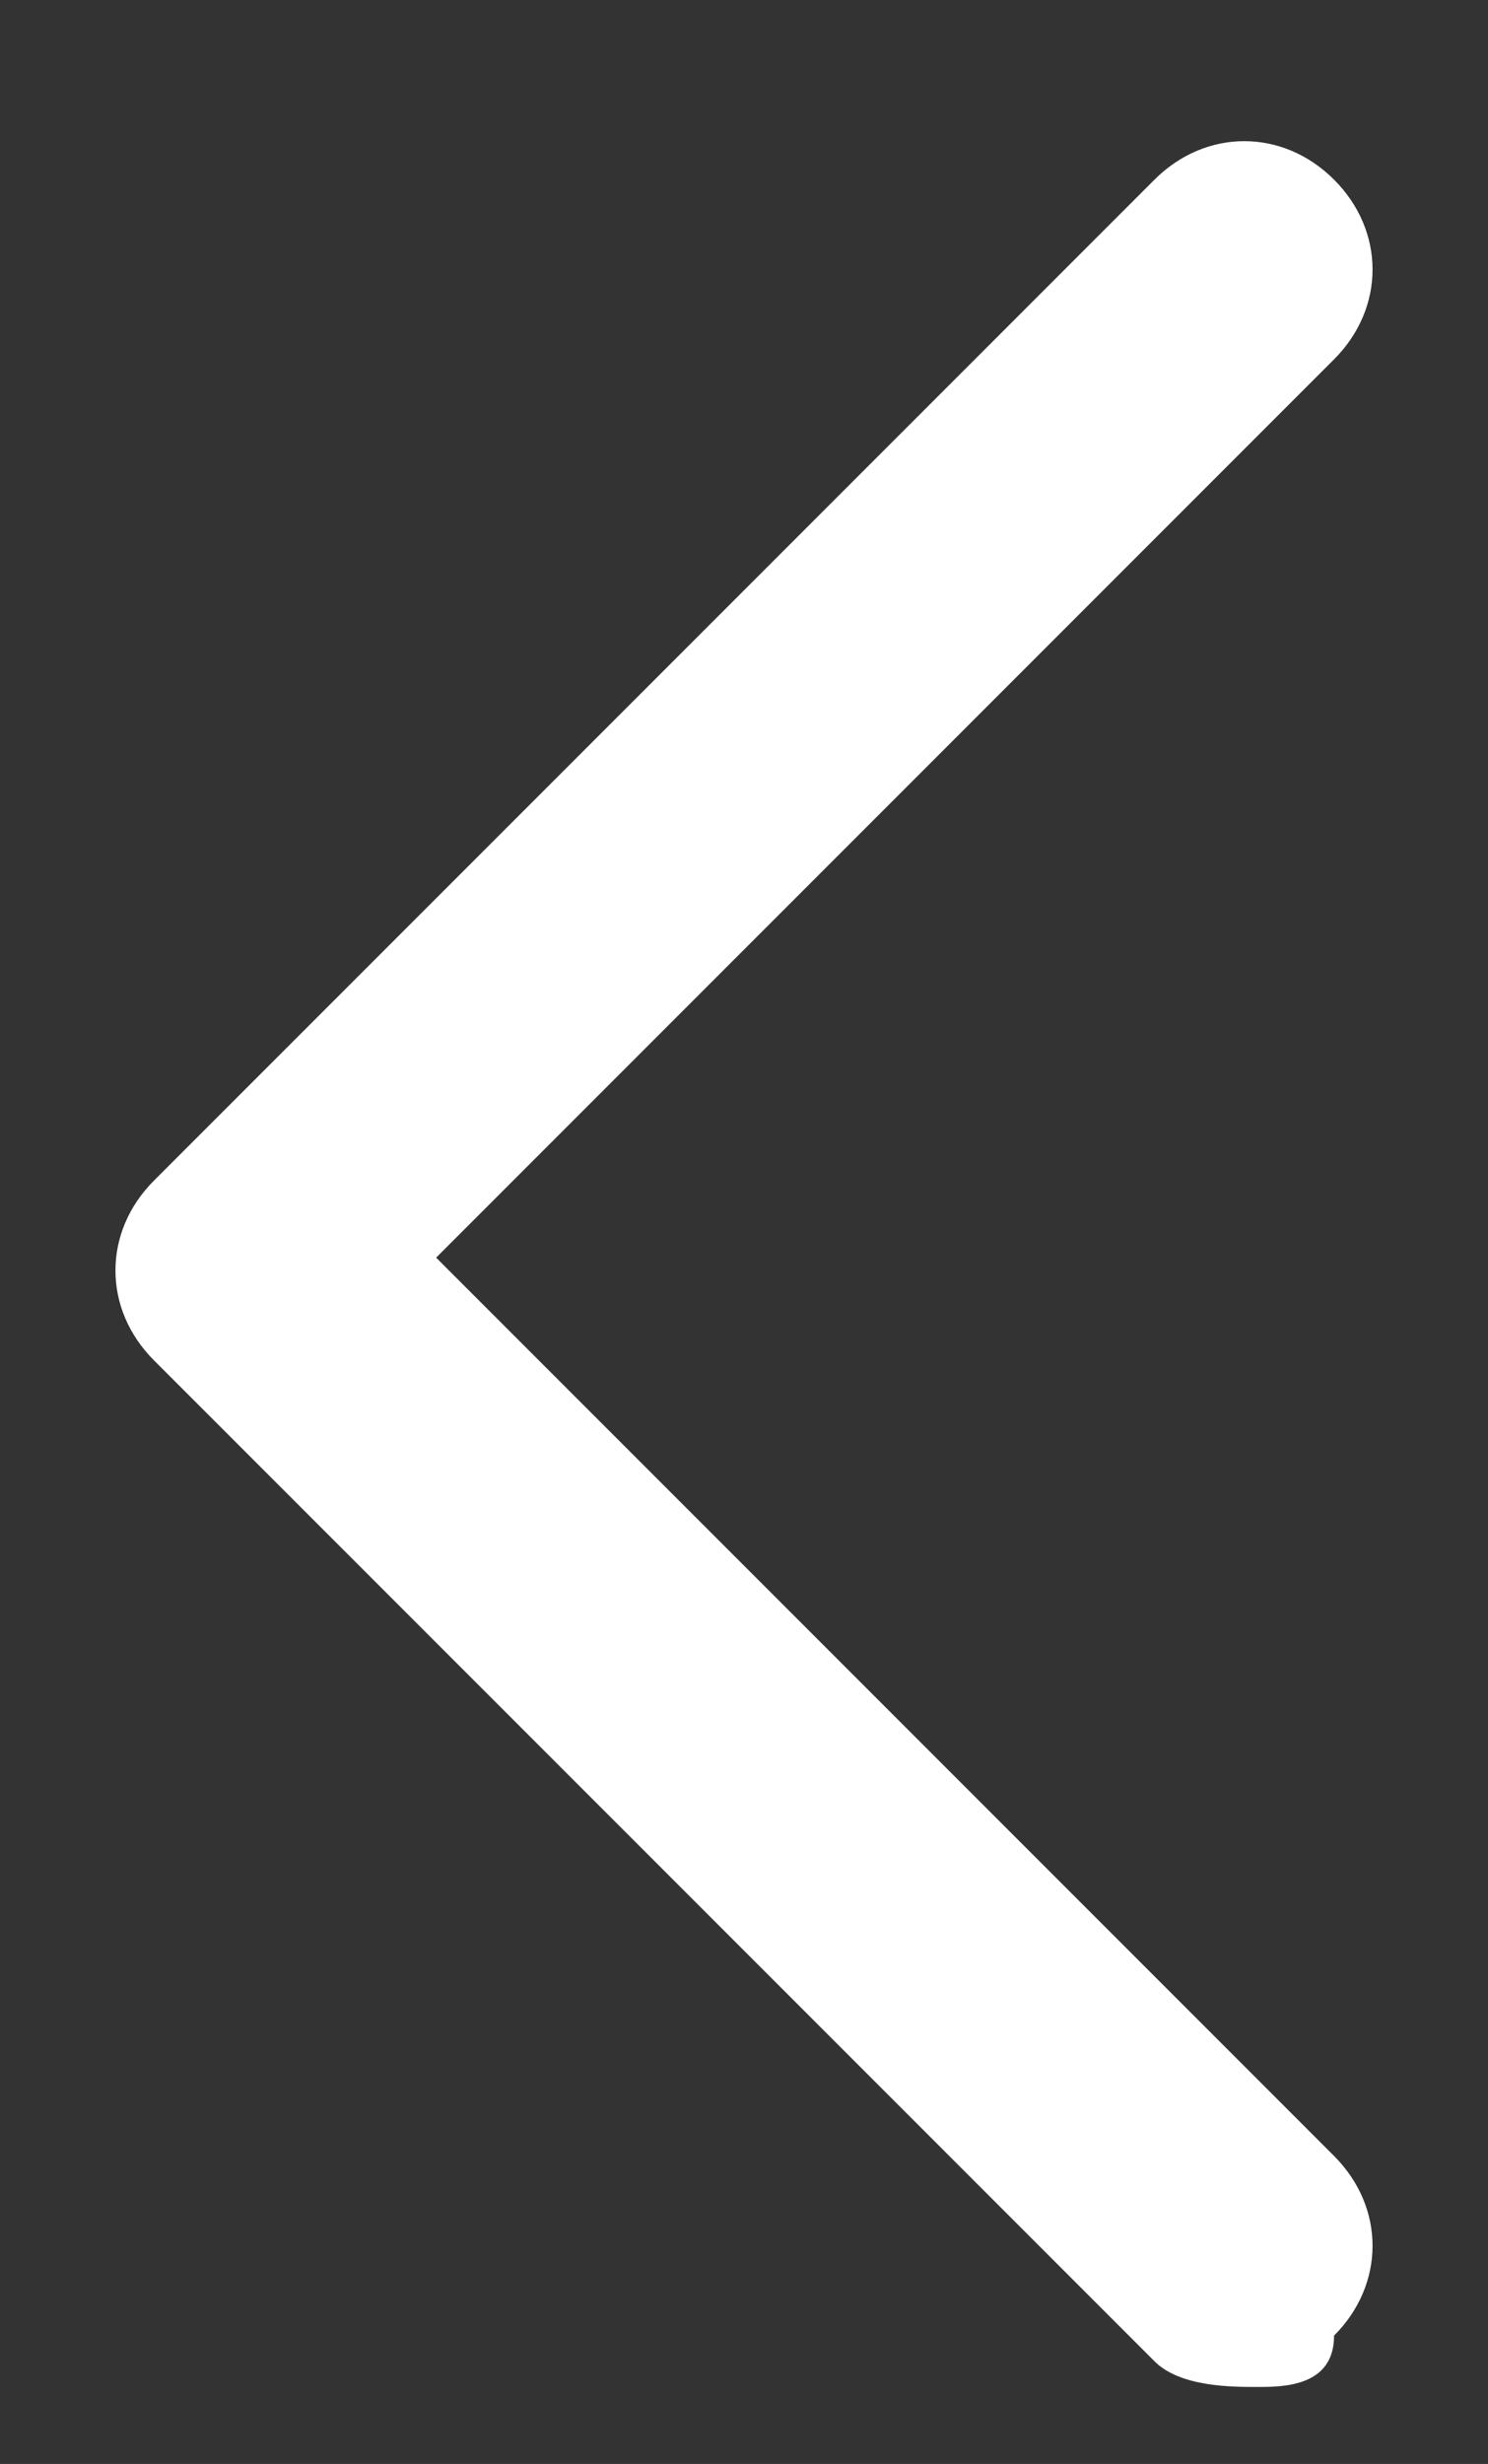 <?xml version="1.0" encoding="utf-8"?>
<!-- Generator: Adobe Illustrator 19.0.0, SVG Export Plug-In . SVG Version: 6.00 Build 0)  -->
<svg version="1.1" id="Layer_1" xmlns="http://www.w3.org/2000/svg" xmlns:xlink="http://www.w3.org/1999/xlink" x="0px" y="0px"
	 viewBox="-548.5 252.5 5.8 9.6" style="enable-background:new -548.5 252.5 5.8 9.6;" xml:space="preserve">
<rect x="-548.5" y="252.5" width="5.8" height="9.6" fill="#333333" stroke="none"/>
<style type="text/css">
	.st0{fill:#FFFFFF;}
</style>
<g>
	<path class="st0" d="M-543.6,261.8c-0.1,0-0.3,0-0.4-0.1l-3.9-3.9c-0.2-0.2-0.2-0.5,0-0.7l3.9-3.9c0.2-0.2,0.5-0.2,0.7,0
		s0.2,0.5,0,0.7l-3.5,3.5l3.5,3.5c0.2,0.2,0.2,0.5,0,0.7C-543.3,261.8-543.5,261.8-543.6,261.8z"/>
</g>
</svg>
